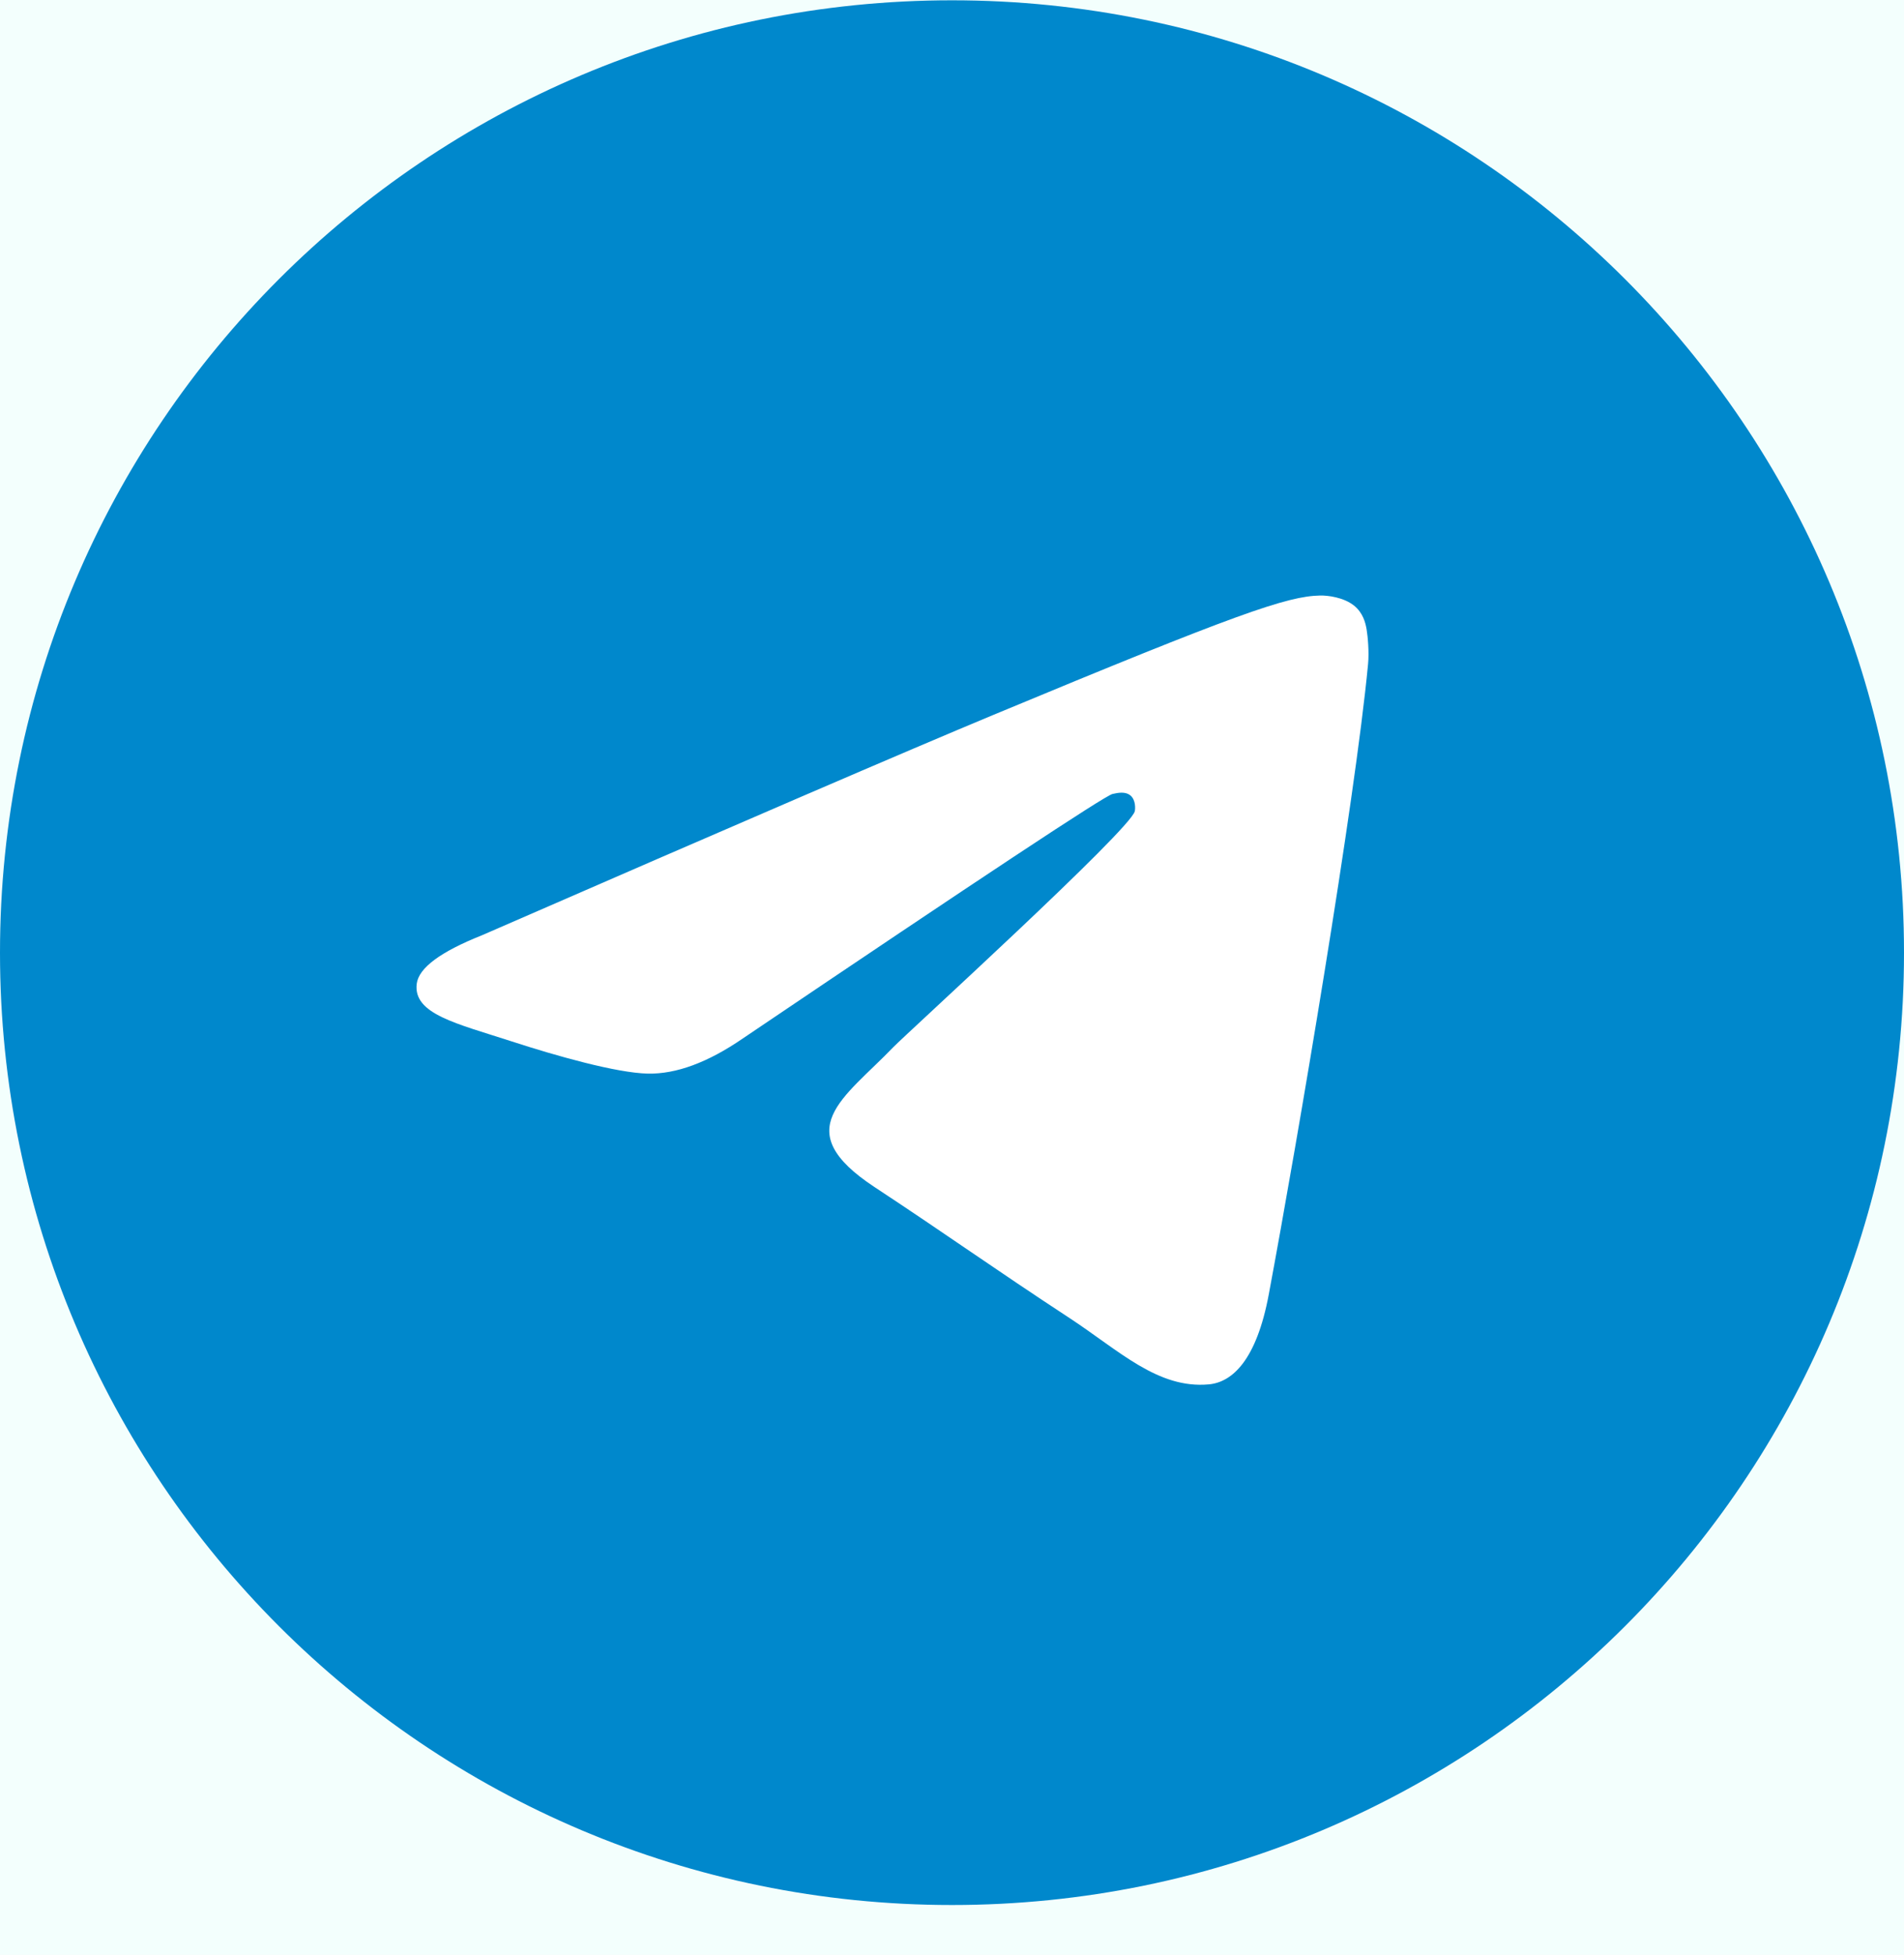 <svg width="38" height="39" viewBox="0 0 38 39" fill="none" xmlns="http://www.w3.org/2000/svg">
<rect width="38" height="39" fill="#E5E5E5"/>
<rect width="1920" height="7256.54" transform="translate(-1512 -28)" fill="white"/>
<g clip-path="url(#clip0_1479_2)">
<rect width="1920" height="744.007" transform="translate(-1512 -28)" fill="#F3FFFD"/>
<g clip-path="url(#clip1_1479_2)">
<path d="M0 19.006C0 29.499 8.507 38.006 19 38.006C29.493 38.006 38 29.499 38 19.006C38 8.512 29.493 0.006 19 0.006C8.507 0.006 0 8.512 0 19.006Z" fill="#0088CC"/>
<path d="M9.619 18.659C14.719 16.437 18.12 14.972 19.822 14.264C24.68 12.244 25.69 11.893 26.348 11.881C26.493 11.878 26.816 11.914 27.026 12.084C27.203 12.228 27.252 12.422 27.275 12.558C27.298 12.694 27.327 13.005 27.304 13.247C27.041 16.013 25.901 22.727 25.322 25.825C25.077 27.136 24.594 27.576 24.126 27.619C23.11 27.712 22.339 26.948 21.355 26.302C19.815 25.293 18.945 24.665 17.45 23.68C15.723 22.541 16.843 21.916 17.827 20.893C18.085 20.626 22.561 16.554 22.648 16.185C22.659 16.139 22.669 15.966 22.567 15.875C22.464 15.784 22.313 15.816 22.204 15.84C22.05 15.875 19.59 17.501 14.825 20.718C14.126 21.198 13.494 21.431 12.927 21.419C12.303 21.405 11.101 21.066 10.208 20.775C9.112 20.419 8.241 20.231 8.317 19.626C8.357 19.311 8.79 18.989 9.619 18.659Z" fill="white"/>
</g>
</g>
<defs>
<clipPath id="clip0_1479_2">
<rect width="1920" height="744.007" fill="white" transform="translate(-1512 -28)"/>
</clipPath>
<clipPath id="clip1_1479_2">
<rect x="-1142" y="-28" width="1180" height="94.011" fill="white"/>
</clipPath>
</defs>
</svg>
